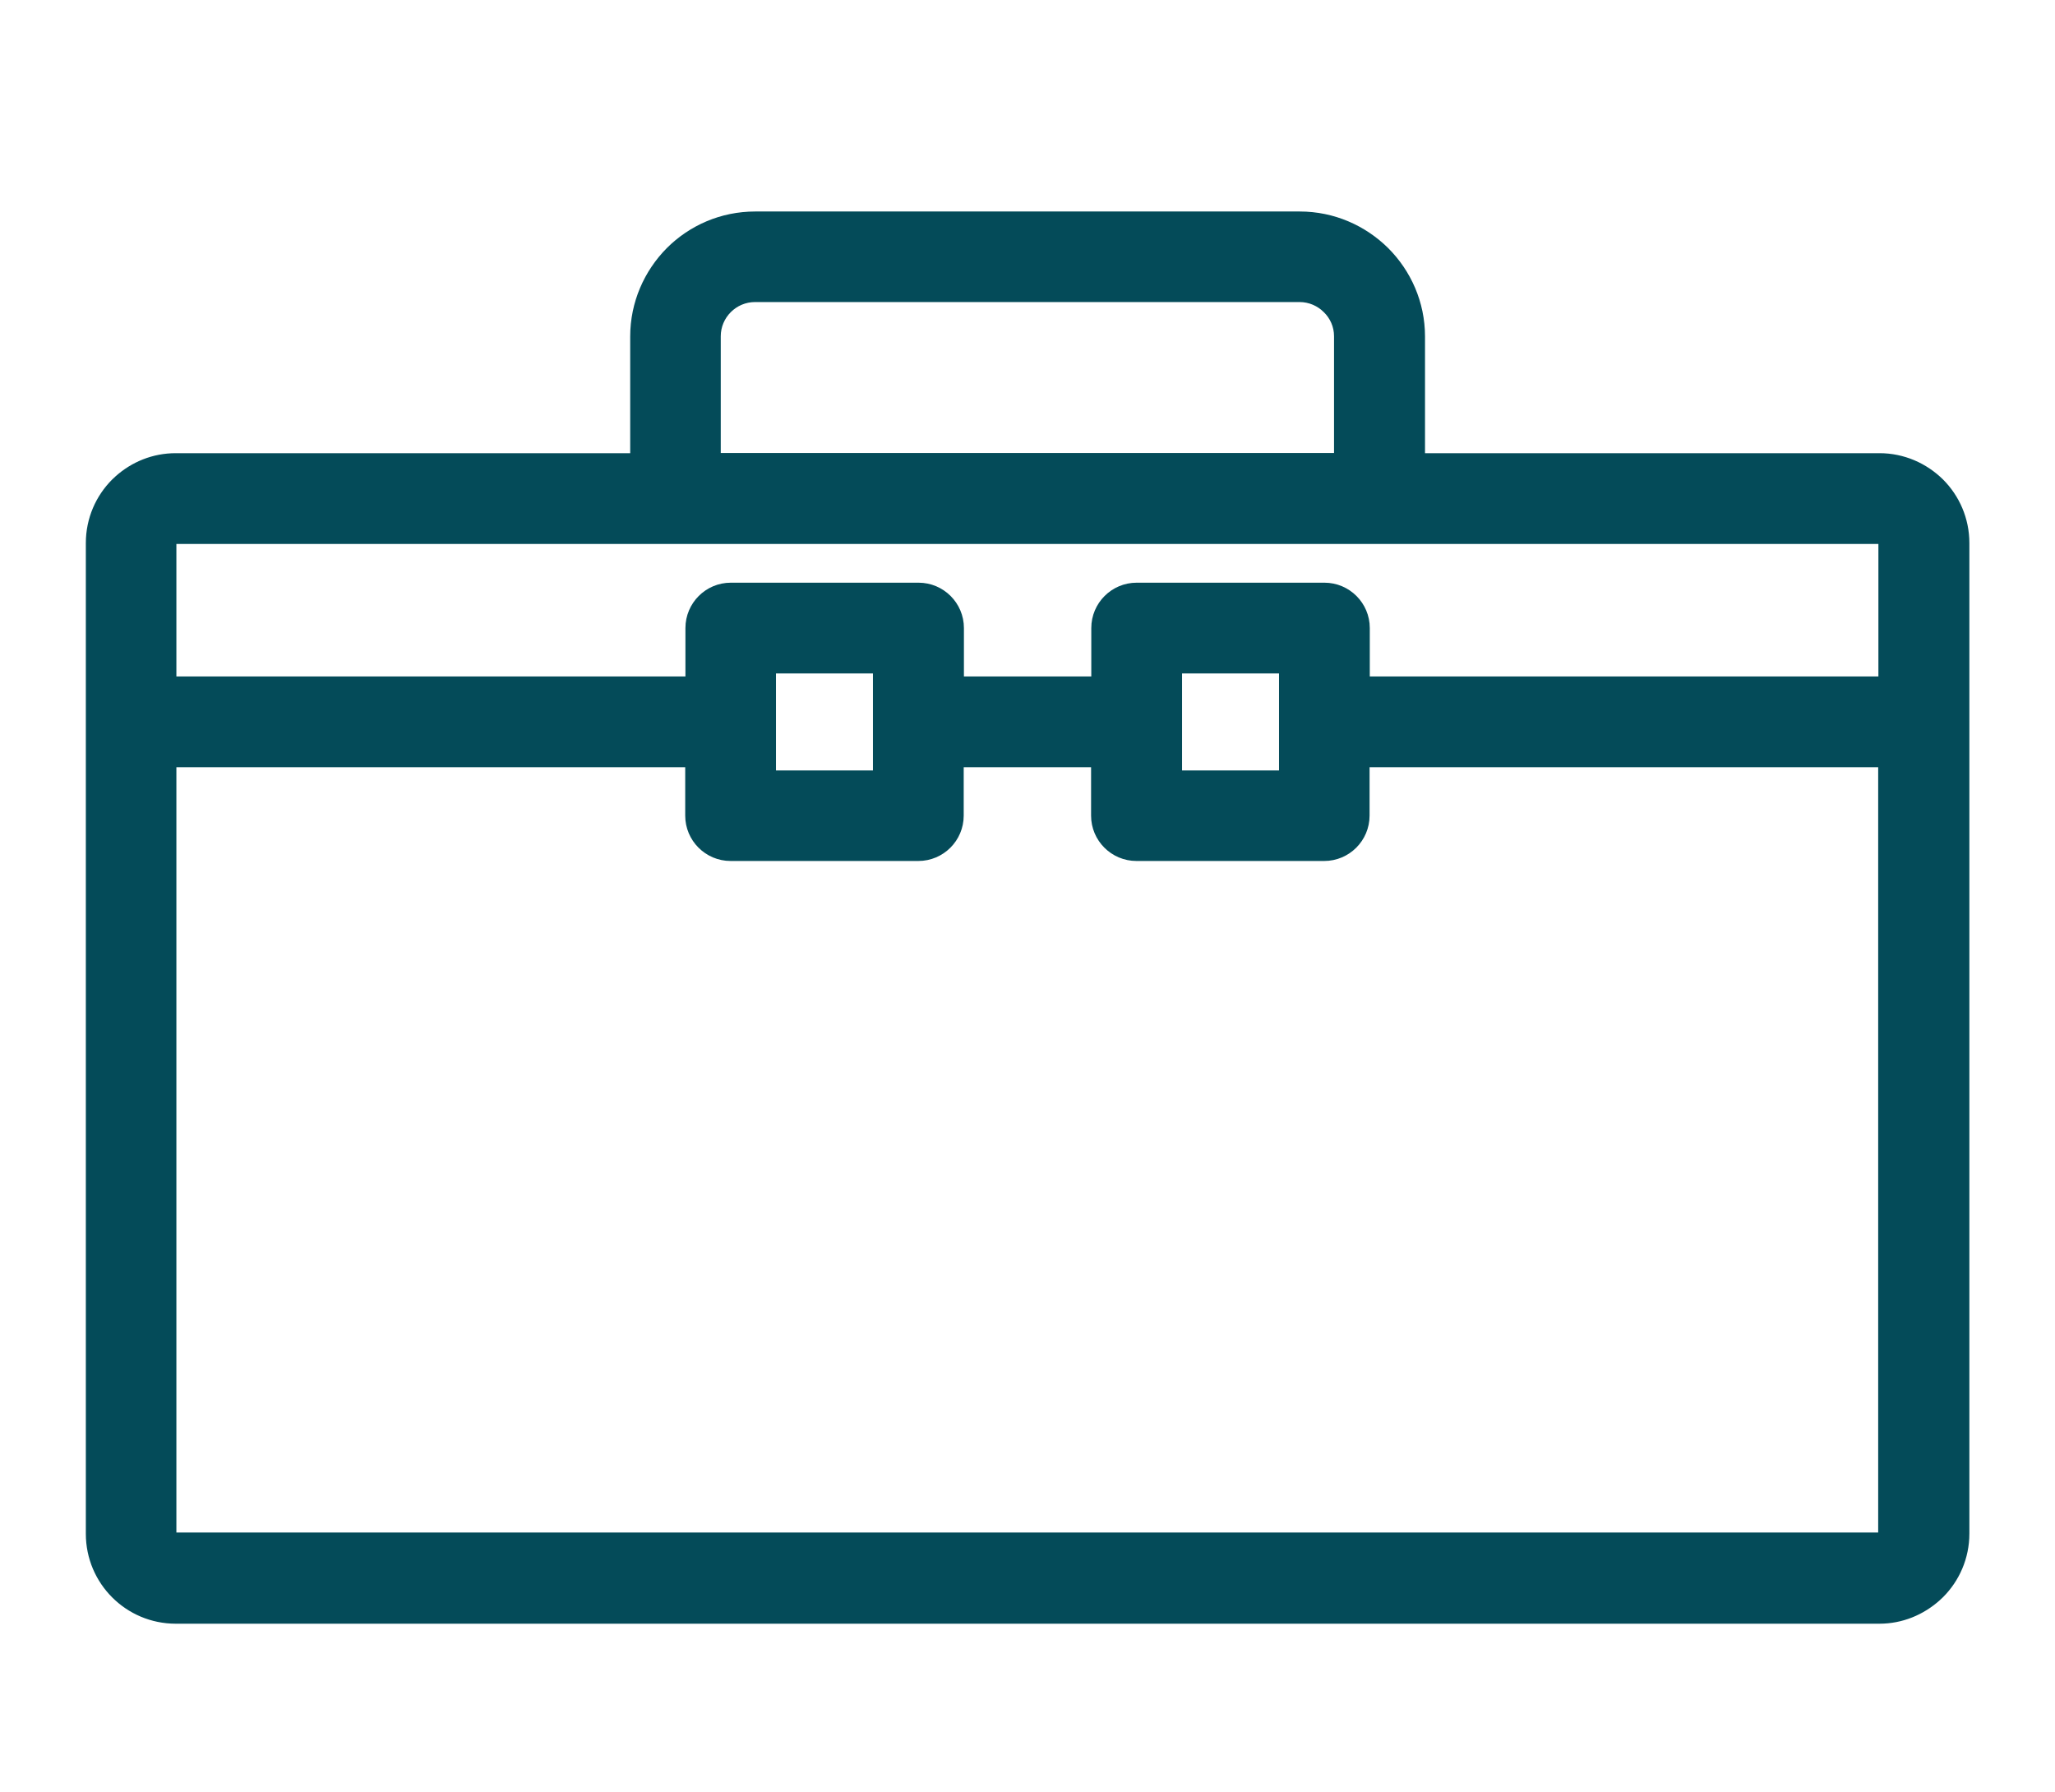 <?xml version="1.0" encoding="UTF-8"?>
<svg id="Layer_3" data-name="Layer 3" xmlns="http://www.w3.org/2000/svg" width="96" height="83.7" viewBox="0 0 96 83.7">
  <defs>
    <style>
      .cls-1 {
        fill: #044b59;
        fill-rule: evenodd;
        stroke-width: 0px;
      }
    </style>
  </defs>
  <path class="cls-1" d="M36.25,35.99h4.53v-4.53h-4.53v4.53h0ZM8.24,31.6v-6.19h79.51v6.19h-23.76v-2.26c0-1.17-.95-2.12-2.12-2.12h-8.77c-1.17,0-2.12.95-2.12,2.12v2.26h-5.95v-2.26c0-1.17-.95-2.12-2.12-2.12h-8.77c-1.17,0-2.12.95-2.12,2.12v2.26H8.24ZM32.01,35.84v2.26c0,1.17.95,2.12,2.12,2.12h8.77c1.17,0,2.12-.95,2.12-2.12v-2.26h5.95v2.26c0,1.17.95,2.12,2.12,2.12h8.77c1.17,0,2.12-.95,2.12-2.12v-2.26h23.76v35.75H8.24v-35.75h23.77ZM92,33.67v37.97c0,1.16-.47,2.21-1.23,2.97l-.16.15c-.75.67-1.73,1.09-2.81,1.09H8.21c-1.16,0-2.21-.47-2.97-1.23h0c-.76-.76-1.23-1.81-1.23-2.97V25.37c0-1.16.47-2.21,1.23-2.97l.16-.15c.75-.67,1.73-1.08,2.81-1.08h21.23v-5.45c0-1.61.66-3.07,1.71-4.13,1.06-1.06,2.52-1.71,4.13-1.71h25.44c1.61,0,3.07.66,4.13,1.71,1.06,1.06,1.72,2.52,1.72,4.13v5.45h21.23c1.15,0,2.2.47,2.97,1.23h0c.76.76,1.23,1.81,1.23,2.97v8.3h0ZM62.32,21.16v-5.45c0-.44-.18-.84-.48-1.13-.29-.29-.69-.47-1.13-.47h-25.44c-.44,0-.84.18-1.13.47-.29.29-.47.69-.47,1.13v5.45h28.65ZM55.22,35.99h4.53v-4.53h-4.53v4.53Z"/>
</svg>
